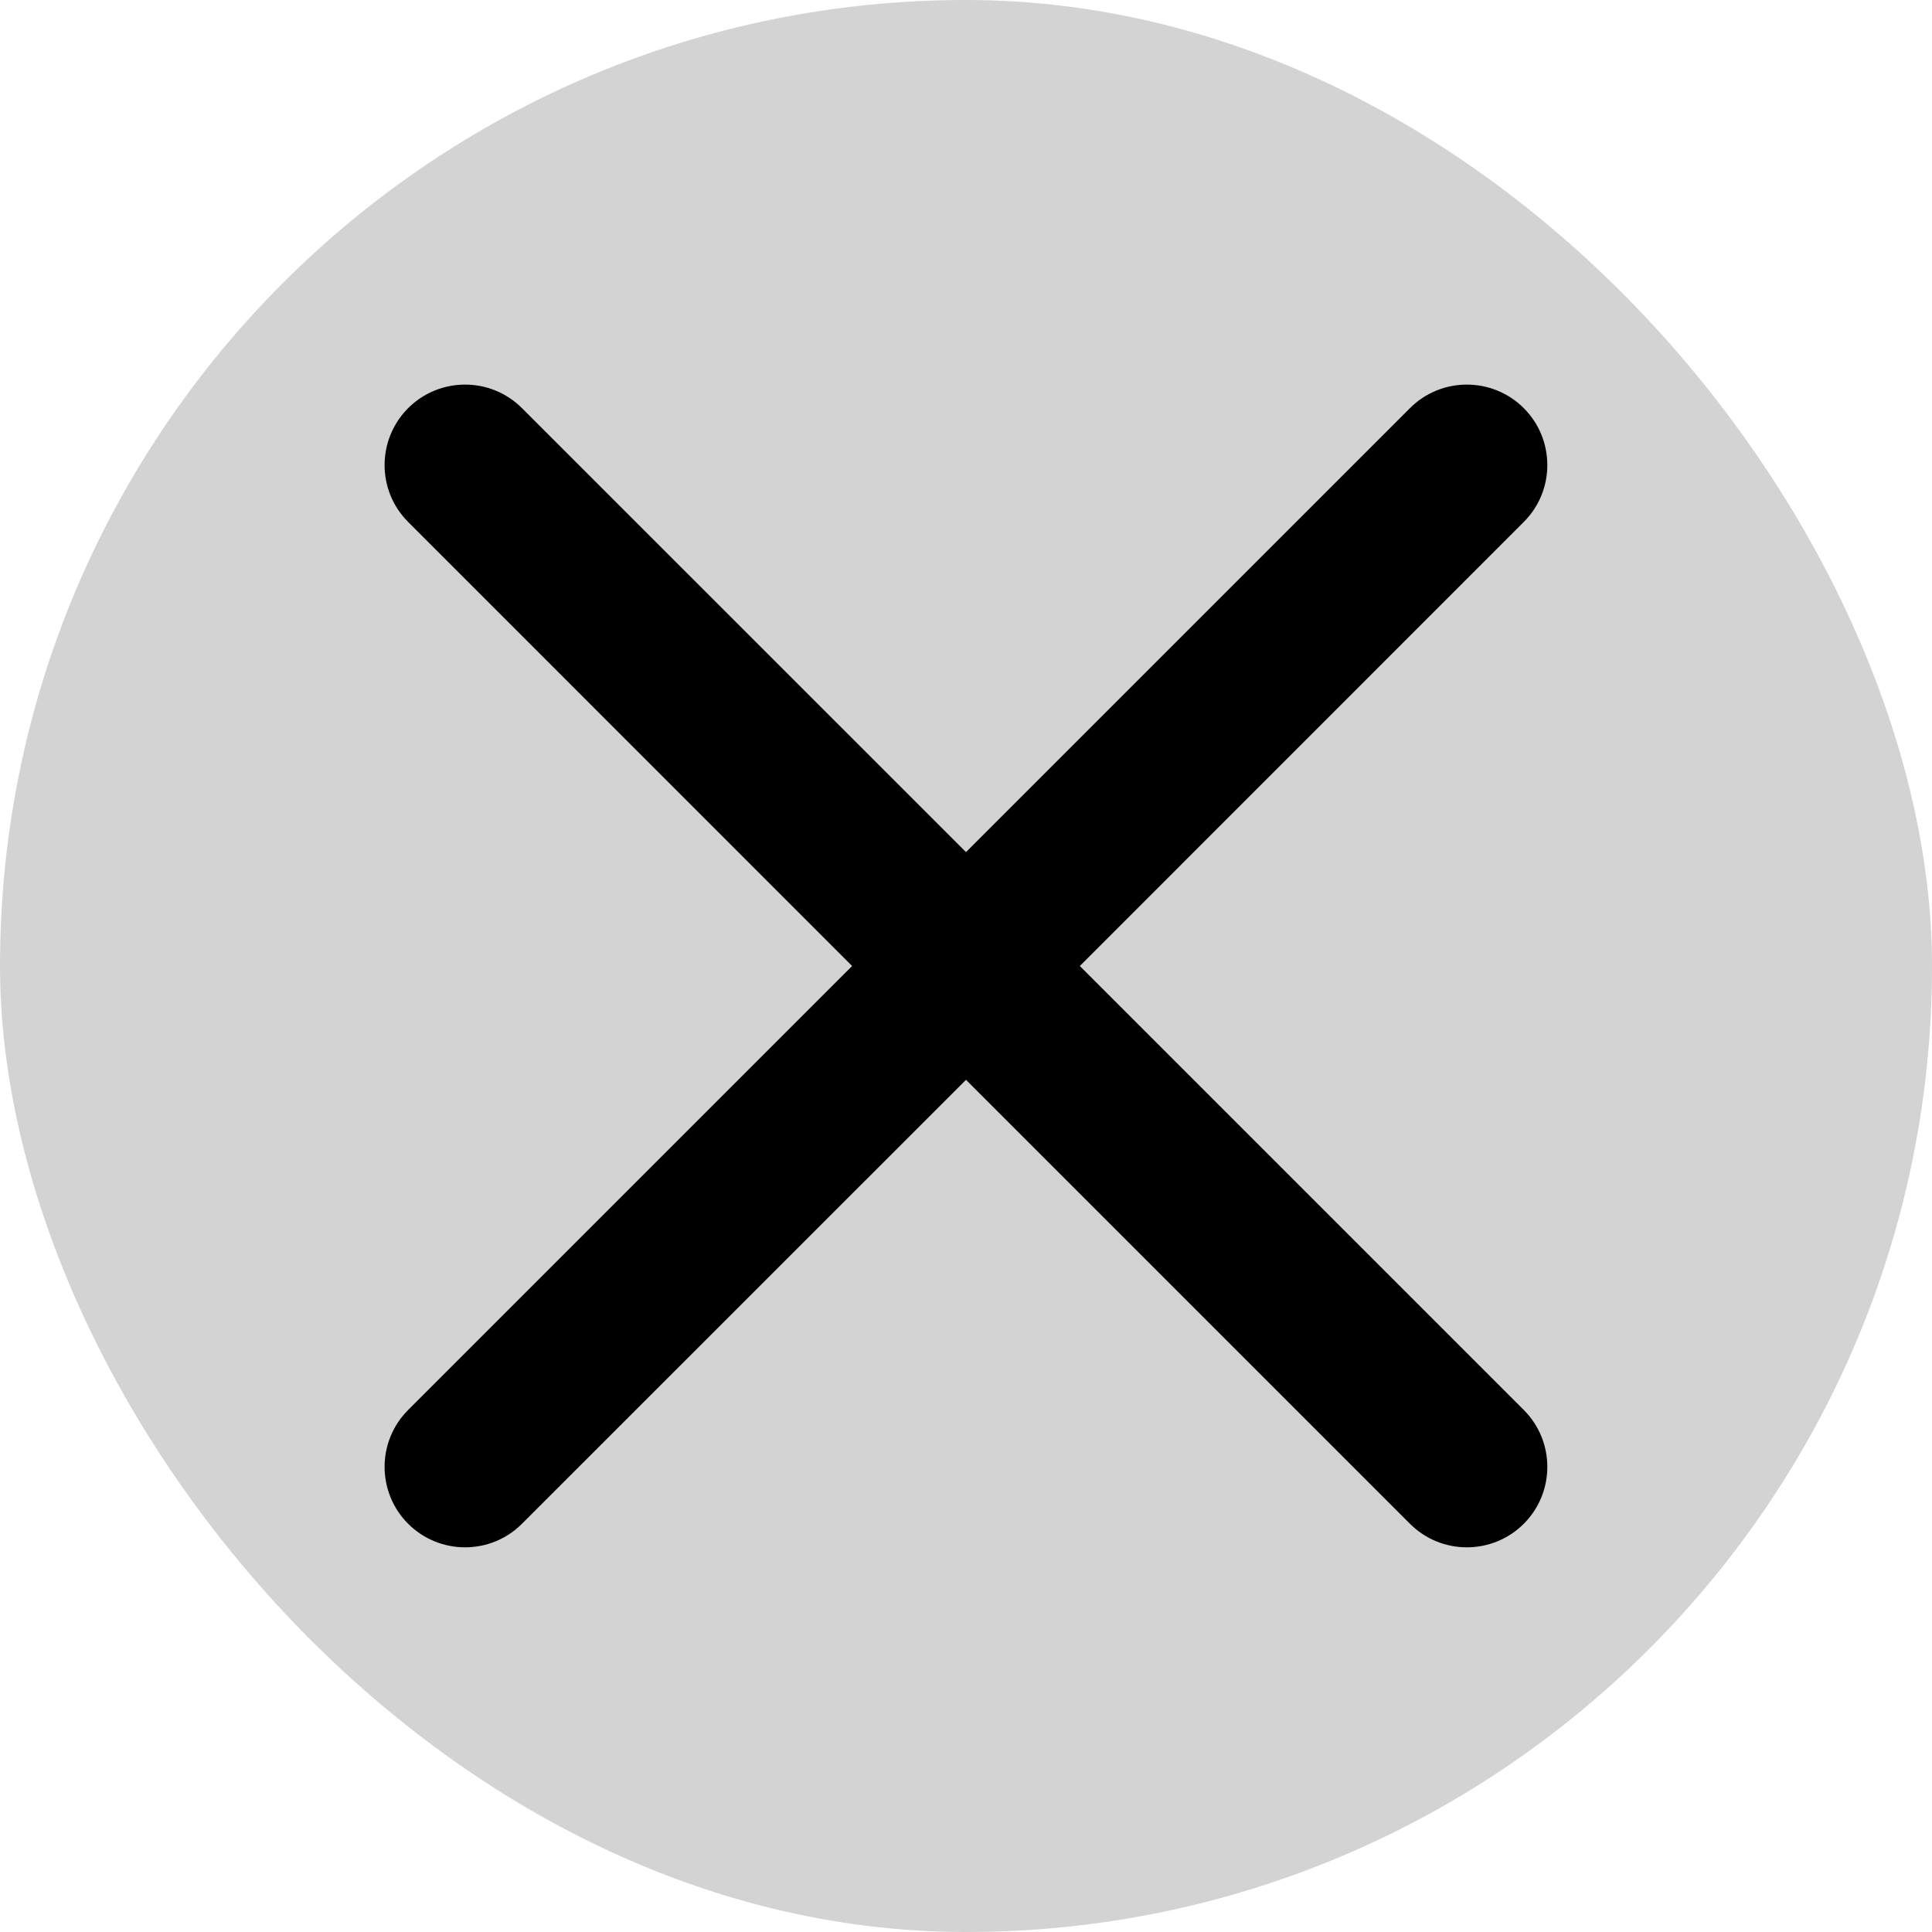 <svg width="24" height="24" viewBox="0 0 24 24" fill="none" xmlns="http://www.w3.org/2000/svg">
<rect width="24" height="24" rx="12" fill="#D3D3D3"/>
<path fill-rule="evenodd" clip-rule="evenodd" d="M6.484 5.07C6.094 4.68 5.461 4.68 5.07 5.07C4.68 5.461 4.68 6.094 5.07 6.484L10.585 12L5.07 17.515C4.68 17.905 4.68 18.538 5.07 18.929C5.461 19.319 6.094 19.319 6.484 18.929L12 13.414L17.515 18.929C17.905 19.319 18.538 19.319 18.929 18.929C19.319 18.538 19.319 17.905 18.929 17.515L13.414 12L18.929 6.484C19.319 6.094 19.319 5.461 18.929 5.07C18.538 4.68 17.905 4.68 17.515 5.07L12 10.585L6.484 5.07Z" fill="black"/>
</svg>
